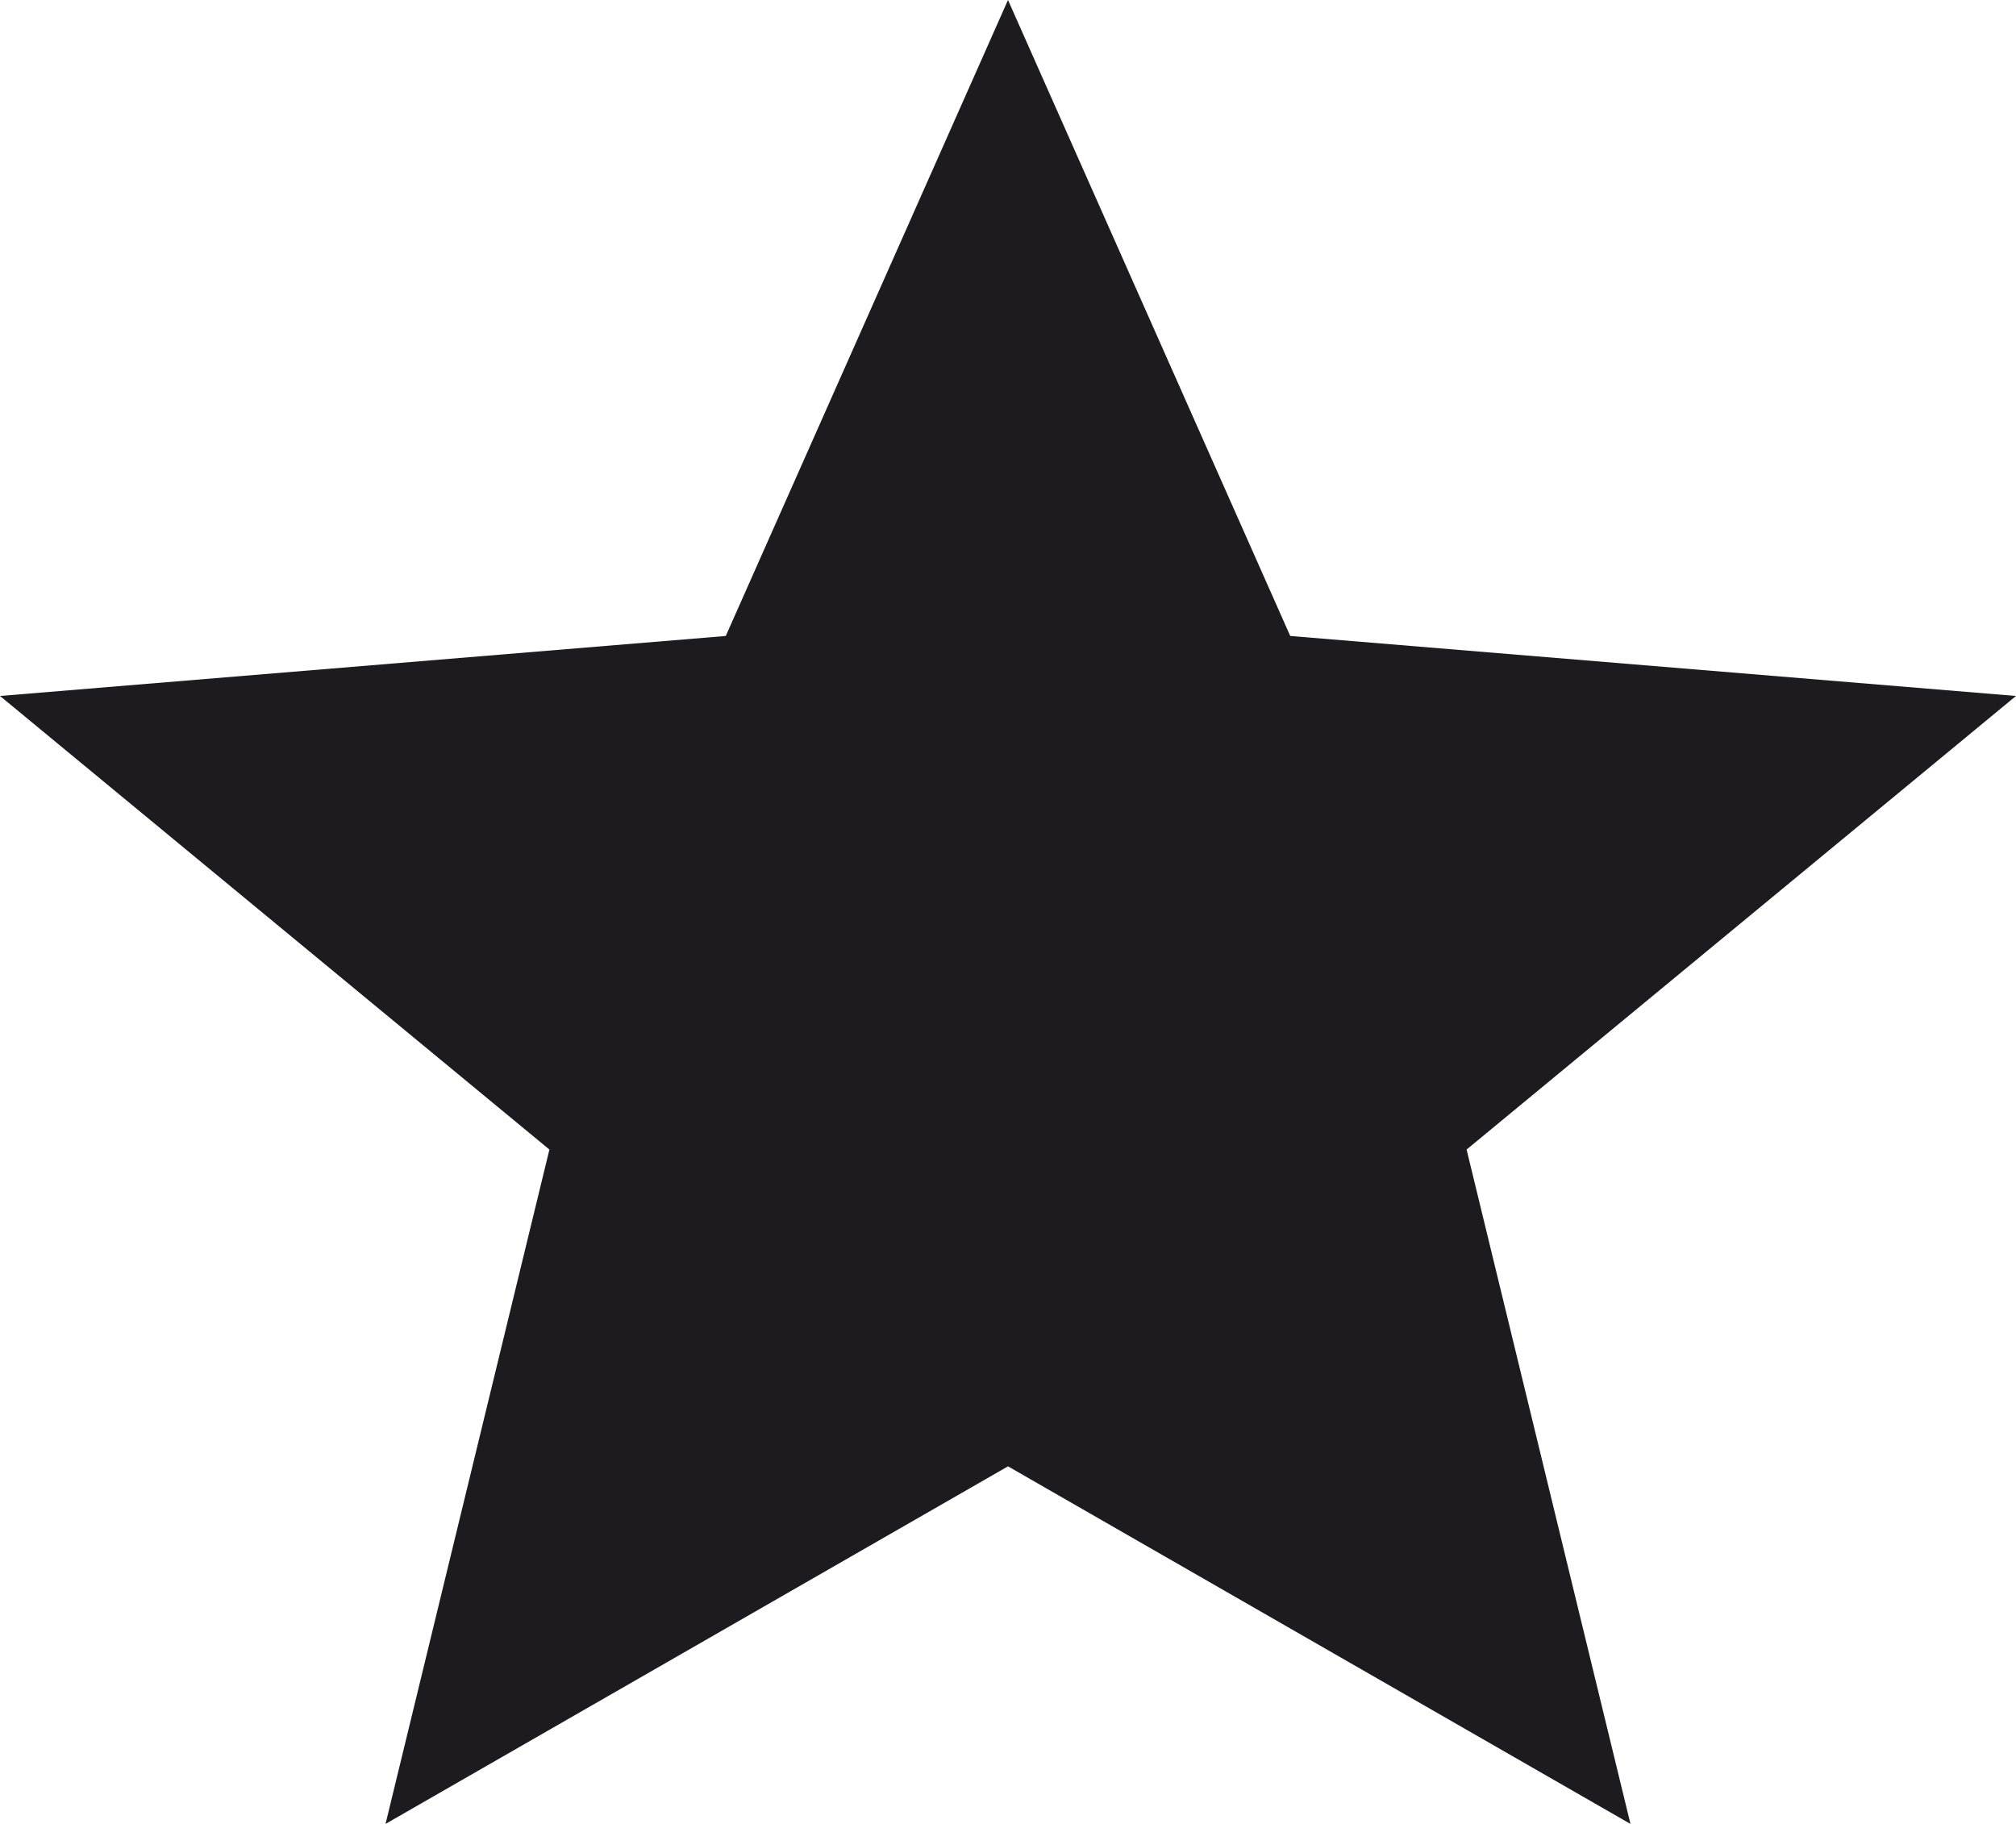 <svg width="21" height="19" viewBox="0 0 21 19" fill="none" xmlns="http://www.w3.org/2000/svg">
<path d="M4.016 19L5.723 11.975L0 7.25L7.56 6.625L10.5 0L13.44 6.625L21 7.25L15.277 11.975L16.984 19L10.5 15.275L4.016 19Z" fill="#1D1B20"/>
</svg>
